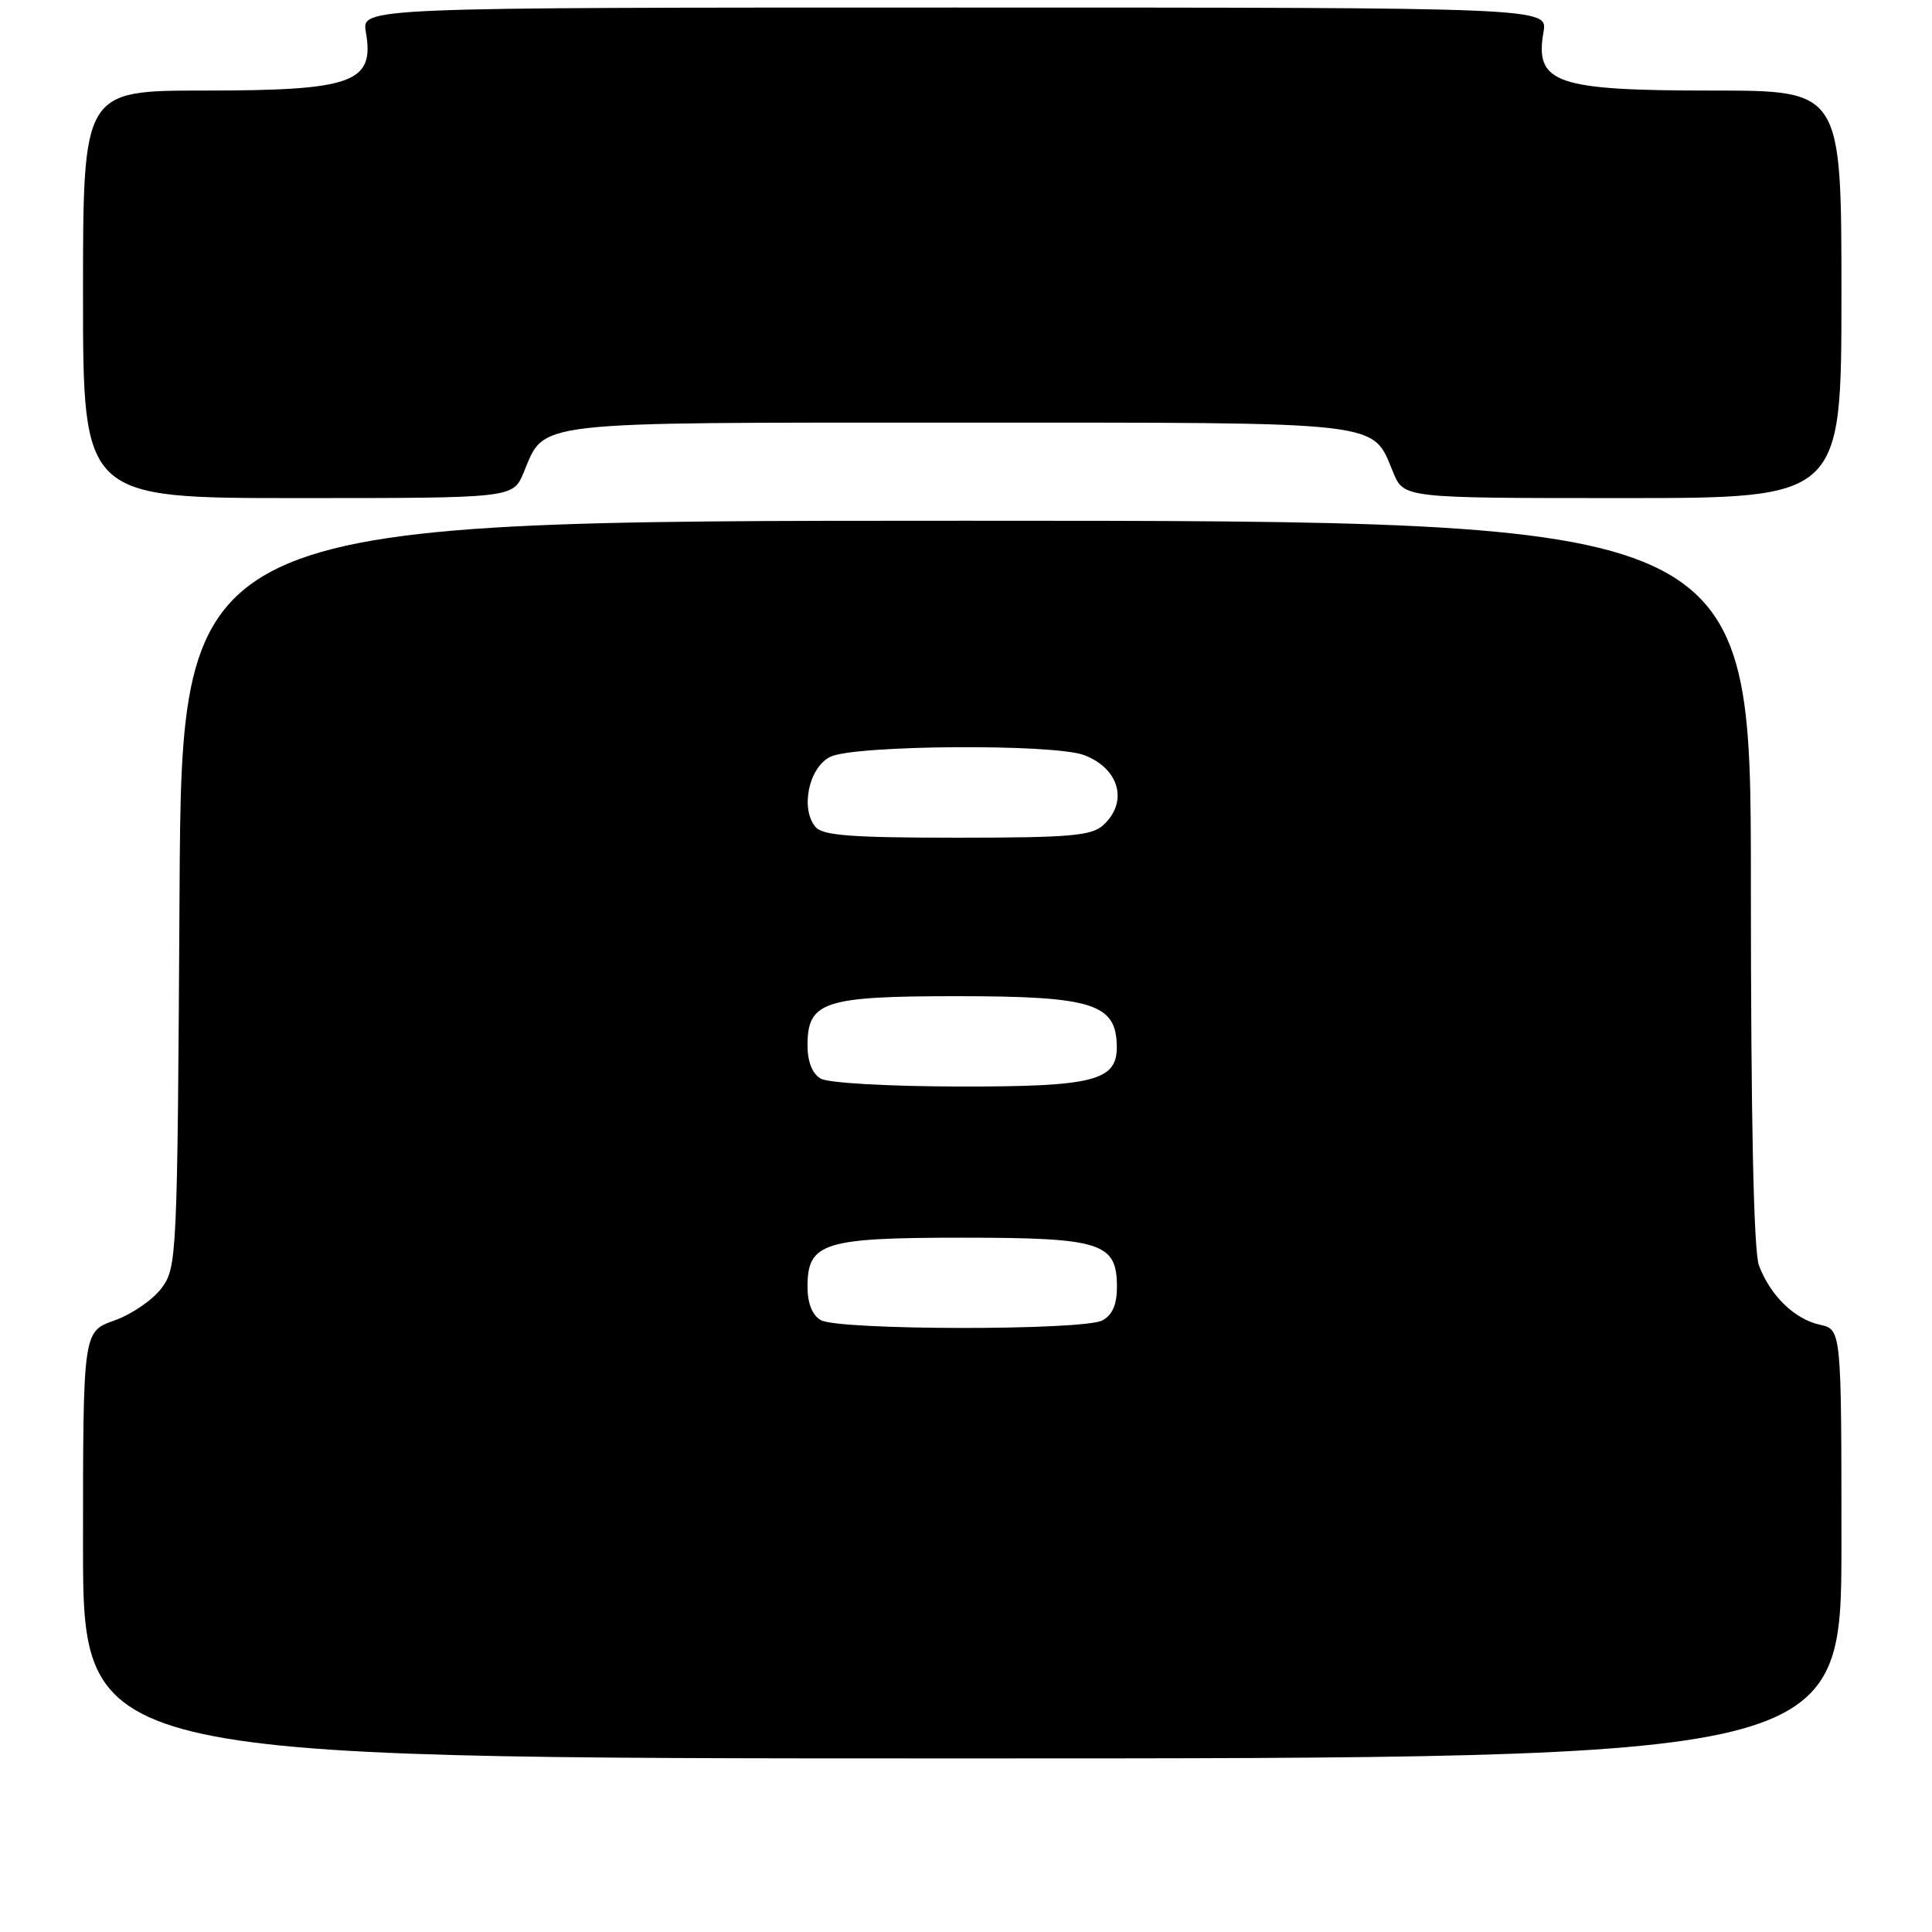 <?xml version="1.0" encoding="UTF-8" standalone="no"?>
<!DOCTYPE svg PUBLIC "-//W3C//DTD SVG 1.1//EN" "http://www.w3.org/Graphics/SVG/1.1/DTD/svg11.dtd" >
<svg xmlns="http://www.w3.org/2000/svg" xmlns:xlink="http://www.w3.org/1999/xlink" version="1.1" viewBox="0 0 256 256">
 <g >
 <path fill="currentColor"
d=" M 244.00 204.58 C 244.00 176.16 244.00 176.16 241.13 175.53 C 237.78 174.79 234.58 171.68 233.07 167.68 C 232.37 165.83 232.00 148.46 232.00 116.93 C 232.00 69.00 232.00 69.00 128.04 69.00 C 24.07 69.00 24.07 69.00 23.79 118.43 C 23.51 166.77 23.45 167.92 21.41 170.68 C 20.26 172.23 17.45 174.16 15.16 174.97 C 11.00 176.44 11.00 176.44 11.00 204.72 C 11.00 233.00 11.00 233.00 127.50 233.00 C 244.00 233.00 244.00 233.00 244.00 204.58 Z  M 69.38 62.63 C 72.27 55.72 69.80 56.00 127.00 56.00 C 184.20 56.00 181.73 55.72 184.62 62.63 C 186.03 66.00 186.03 66.00 215.01 66.00 C 244.00 66.00 244.00 66.00 244.00 39.00 C 244.00 12.00 244.00 12.00 226.93 12.00 C 206.13 12.00 203.34 11.04 204.52 4.25 C 205.09 1.00 205.09 1.00 126.50 1.00 C 47.91 1.00 47.91 1.00 48.48 4.25 C 49.65 10.96 46.79 12.00 27.07 12.00 C 11.00 12.00 11.00 12.00 11.00 39.00 C 11.00 66.00 11.00 66.00 39.49 66.00 C 67.97 66.00 67.97 66.00 69.38 62.63 Z  M 108.75 174.92 C 107.63 174.27 107.00 172.68 107.00 170.51 C 107.00 164.66 109.08 164.00 127.50 164.00 C 145.93 164.00 148.00 164.66 148.00 170.52 C 148.00 172.87 147.40 174.25 146.07 174.96 C 143.54 176.32 111.08 176.28 108.75 174.92 Z  M 108.75 142.92 C 107.63 142.27 107.00 140.68 107.00 138.51 C 107.00 132.71 109.15 132.00 126.79 132.00 C 144.80 132.00 147.94 132.99 147.98 138.69 C 148.02 143.22 144.90 144.00 127.03 143.97 C 117.67 143.95 109.74 143.50 108.75 142.92 Z  M 108.05 109.57 C 106.03 107.13 107.17 101.71 110.00 100.29 C 113.13 98.71 139.64 98.53 143.66 100.06 C 148.34 101.84 149.54 106.29 146.17 109.35 C 144.62 110.75 141.72 111.00 126.79 111.00 C 112.77 111.00 109.01 110.71 108.05 109.57 Z "/>
</g>
</svg>